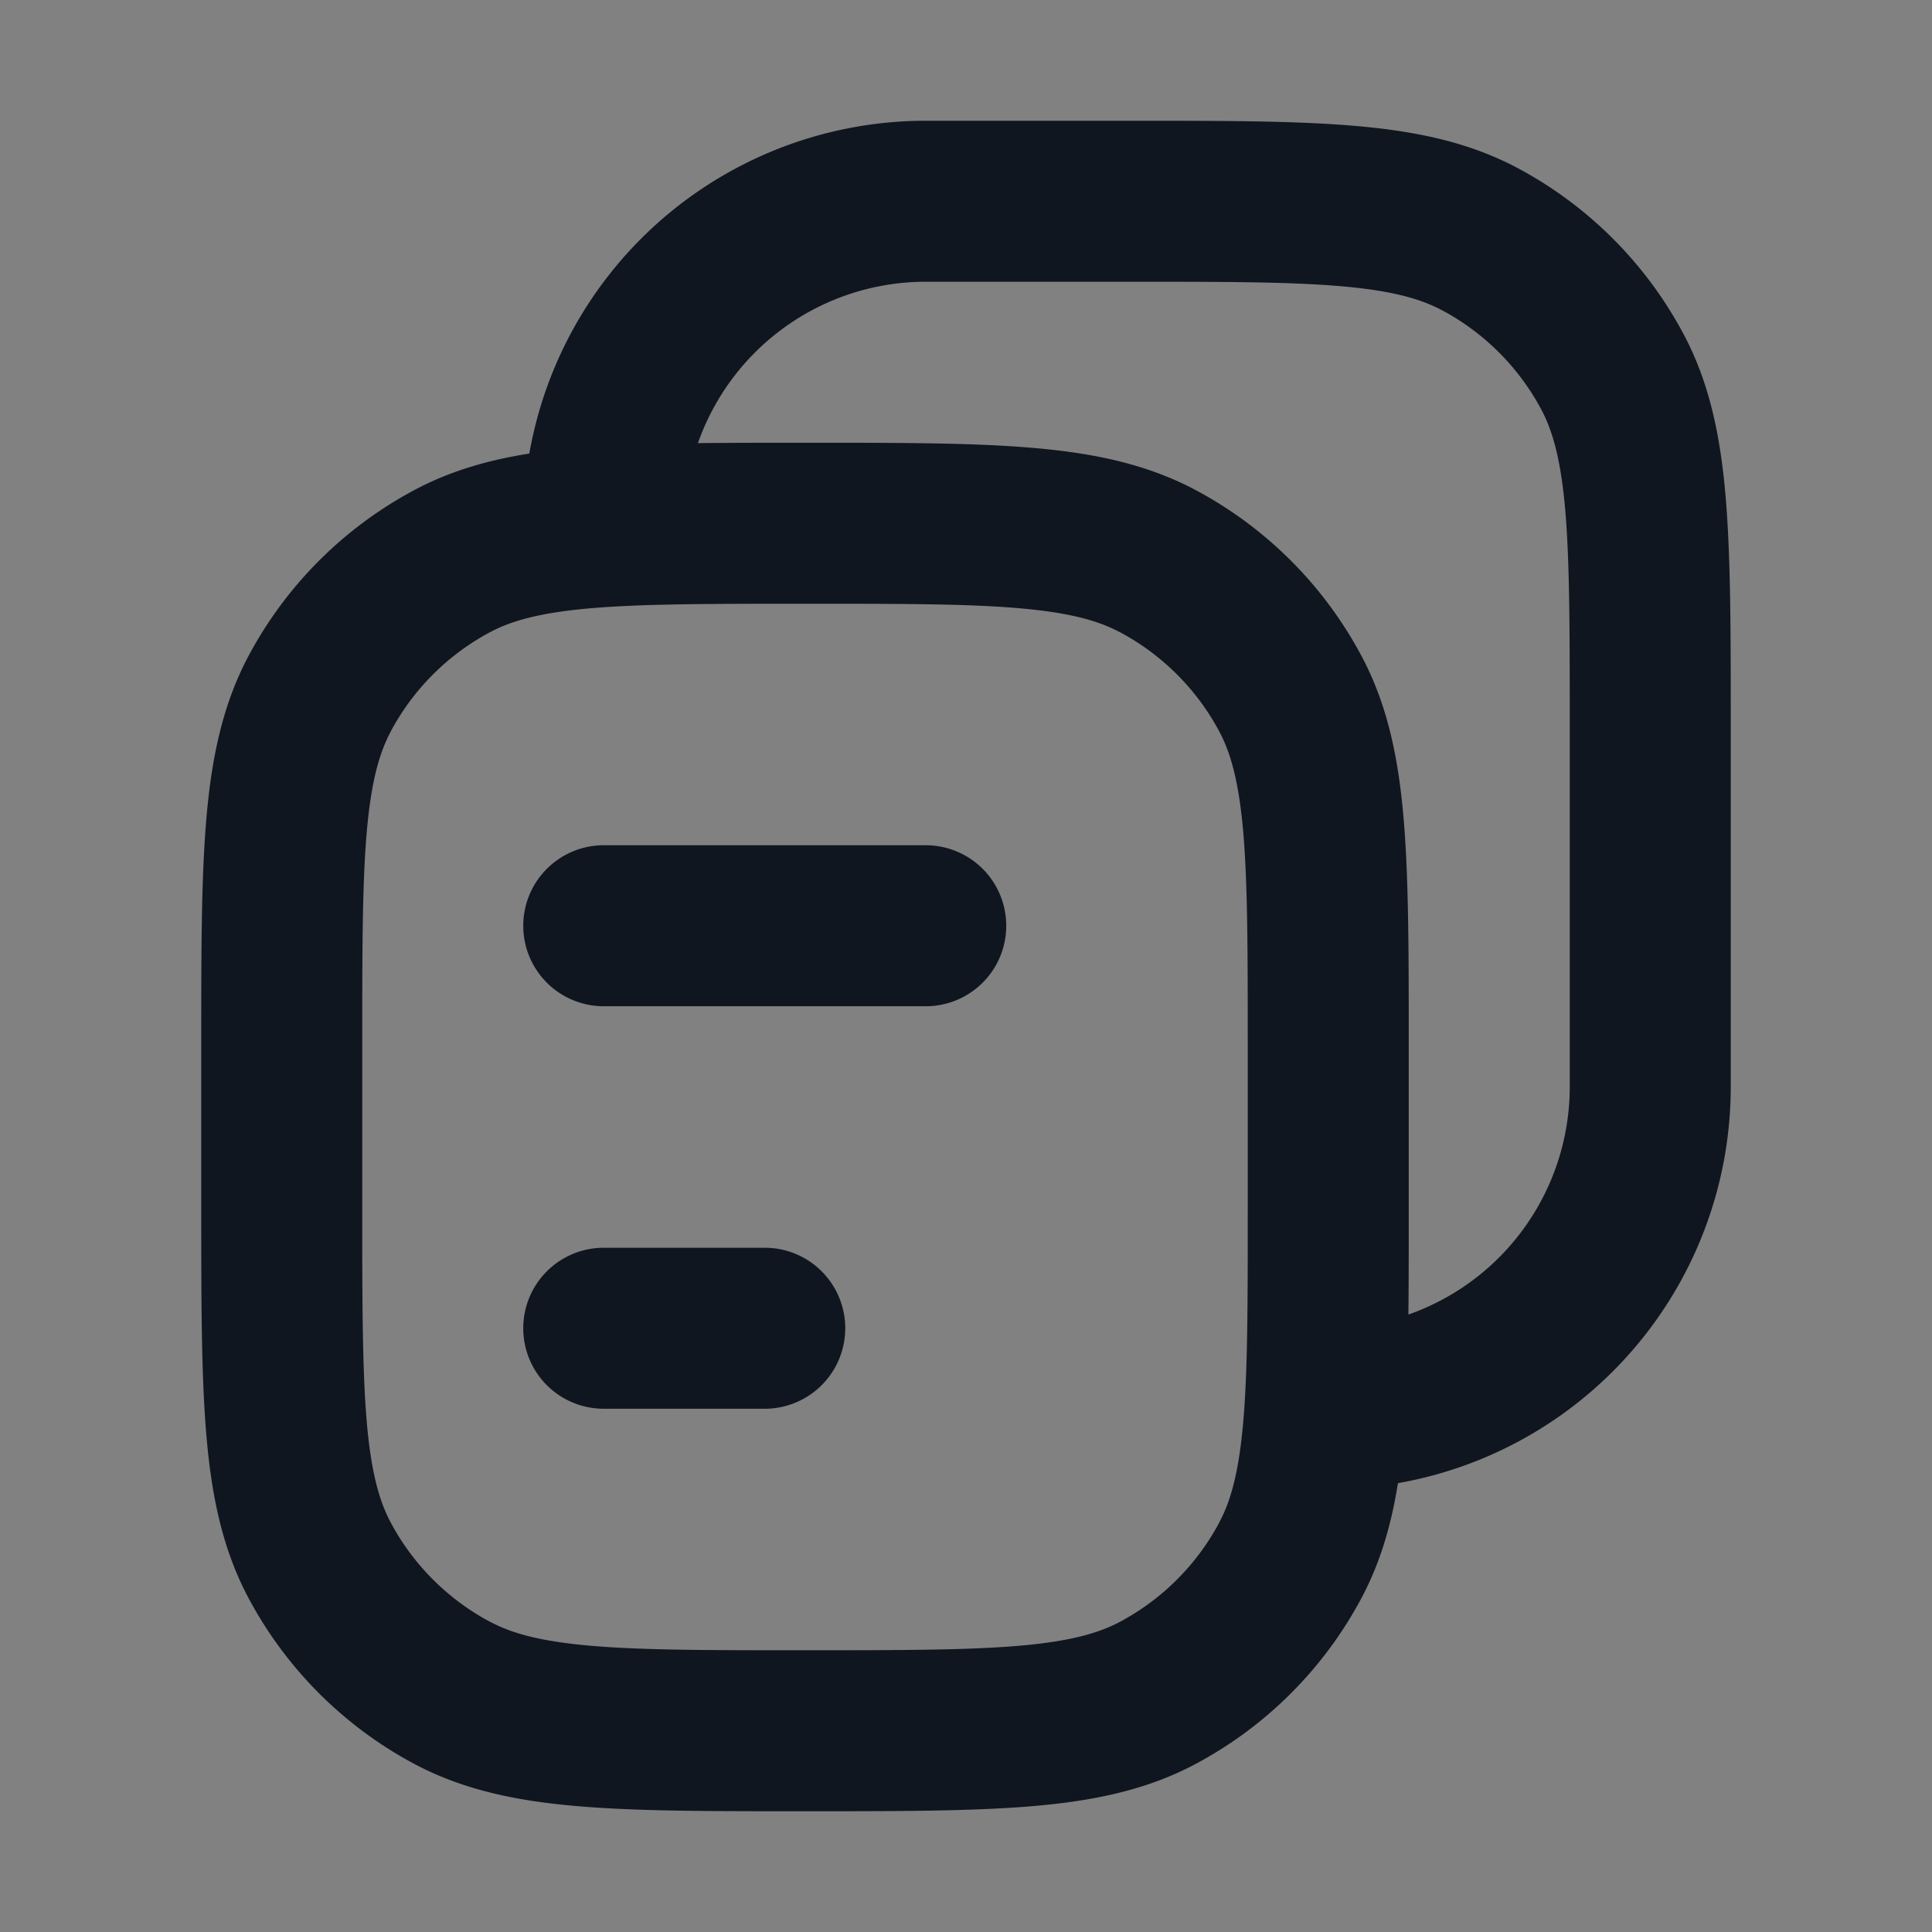 <svg xmlns="http://www.w3.org/2000/svg" width="24" height="24" fill="none"><rect width="100%" height="100%" fill="#808080" stroke="none"/><path fill="#fff" fill-opacity=".01" d="M24 0v24H0V0z"/><path fill="#10161F" d="M7.5 10.5a1 1 0 1 0 0 2zm4 2a1 1 0 1 0 0-2zm-4 3a1 1 0 1 0 0 2zm2 2a1 1 0 1 0 0-2zM20.028 4.614l-.882.472zm-1.642-1.642-.472.882zM5.614 21.028l.472-.882zm-1.642-1.642-.882.471zm12.056 0 .882.471zm0-10.772.882-.471zm-1.642-1.642-.472.882zM3.972 8.614l-.882-.471zm1.642-1.642.472.882zM15.5 13v2h2v-2zm-11 2v-2h-2v2zm3-2.5h4v-2h-4zm0 5h2v-2h-2zm14-4V9h-2v4.5zM14 1.5h-2.5v2H14zm-2.5 0a5 5 0 0 0-5 5h2a3 3 0 0 1 3-3zm10 7.5c0-1.15 0-2.075-.063-2.822-.064-.758-.2-1.424-.527-2.035l-1.764.943c.145.272.245.632.299 1.262.054.642.055 1.467.055 2.652zM14 3.5c1.185 0 2.01 0 2.652.055.63.054.99.154 1.262.3l.943-1.765c-.611-.326-1.277-.463-2.035-.527C16.075 1.499 15.15 1.5 14 1.5zm6.91.643a5 5 0 0 0-2.053-2.053l-.943 1.764a3 3 0 0 1 1.232 1.232zM19.5 13.5a3 3 0 0 1-3 3v2a5 5 0 0 0 5-5zm-9.5 7c-1.185 0-2.01 0-2.652-.055-.63-.054-.99-.154-1.262-.3l-.943 1.765c.611.326 1.277.463 2.035.527.747.064 1.672.063 2.822.063zM2.5 15c0 1.15 0 2.075.063 2.822.064.758.2 1.424.527 2.035l1.764-.943c-.145-.272-.245-.632-.299-1.262C4.501 17.01 4.5 16.184 4.5 15zm3.586 5.146a3 3 0 0 1-1.232-1.232l-1.764.943a5 5 0 0 0 2.053 2.053zM15.5 15c0 1.185 0 2.01-.055 2.652-.054.63-.154.99-.3 1.262l1.765.943c.326-.611.463-1.277.527-2.035.064-.747.063-1.672.063-2.822zM10 22.5c1.15 0 2.075 0 2.822-.063.758-.064 1.424-.2 2.035-.527l-.943-1.764c-.272.145-.632.245-1.262.299-.642.054-1.467.055-2.652.055zm5.146-3.586a3 3 0 0 1-1.232 1.232l.943 1.764a5 5 0 0 0 2.053-2.053zM17.5 13c0-1.15 0-2.075-.063-2.822-.064-.758-.2-1.424-.527-2.035l-1.764.943c.145.272.245.632.299 1.262.054.642.055 1.467.055 2.652zM10 7.5c1.185 0 2.01 0 2.652.055.63.054.99.154 1.262.3l.943-1.765c-.611-.326-1.277-.463-2.035-.527C12.075 5.499 11.15 5.5 10 5.5zm6.91.643a5 5 0 0 0-2.053-2.053l-.943 1.764a3 3 0 0 1 1.232 1.232zM4.5 13c0-1.184 0-2.01.055-2.652.054-.63.154-.99.3-1.262L3.09 8.143c-.326.611-.463 1.277-.527 2.035C2.499 10.925 2.5 11.85 2.5 13zM10 5.5c-1.15 0-2.075 0-2.822.063-.758.064-1.424.2-2.035.527l.943 1.764c.272-.145.632-.245 1.262-.299C7.99 7.501 8.815 7.5 10 7.5zM4.854 9.086a3 3 0 0 1 1.232-1.232L5.143 6.09A5 5 0 0 0 3.09 8.143z"/></svg>